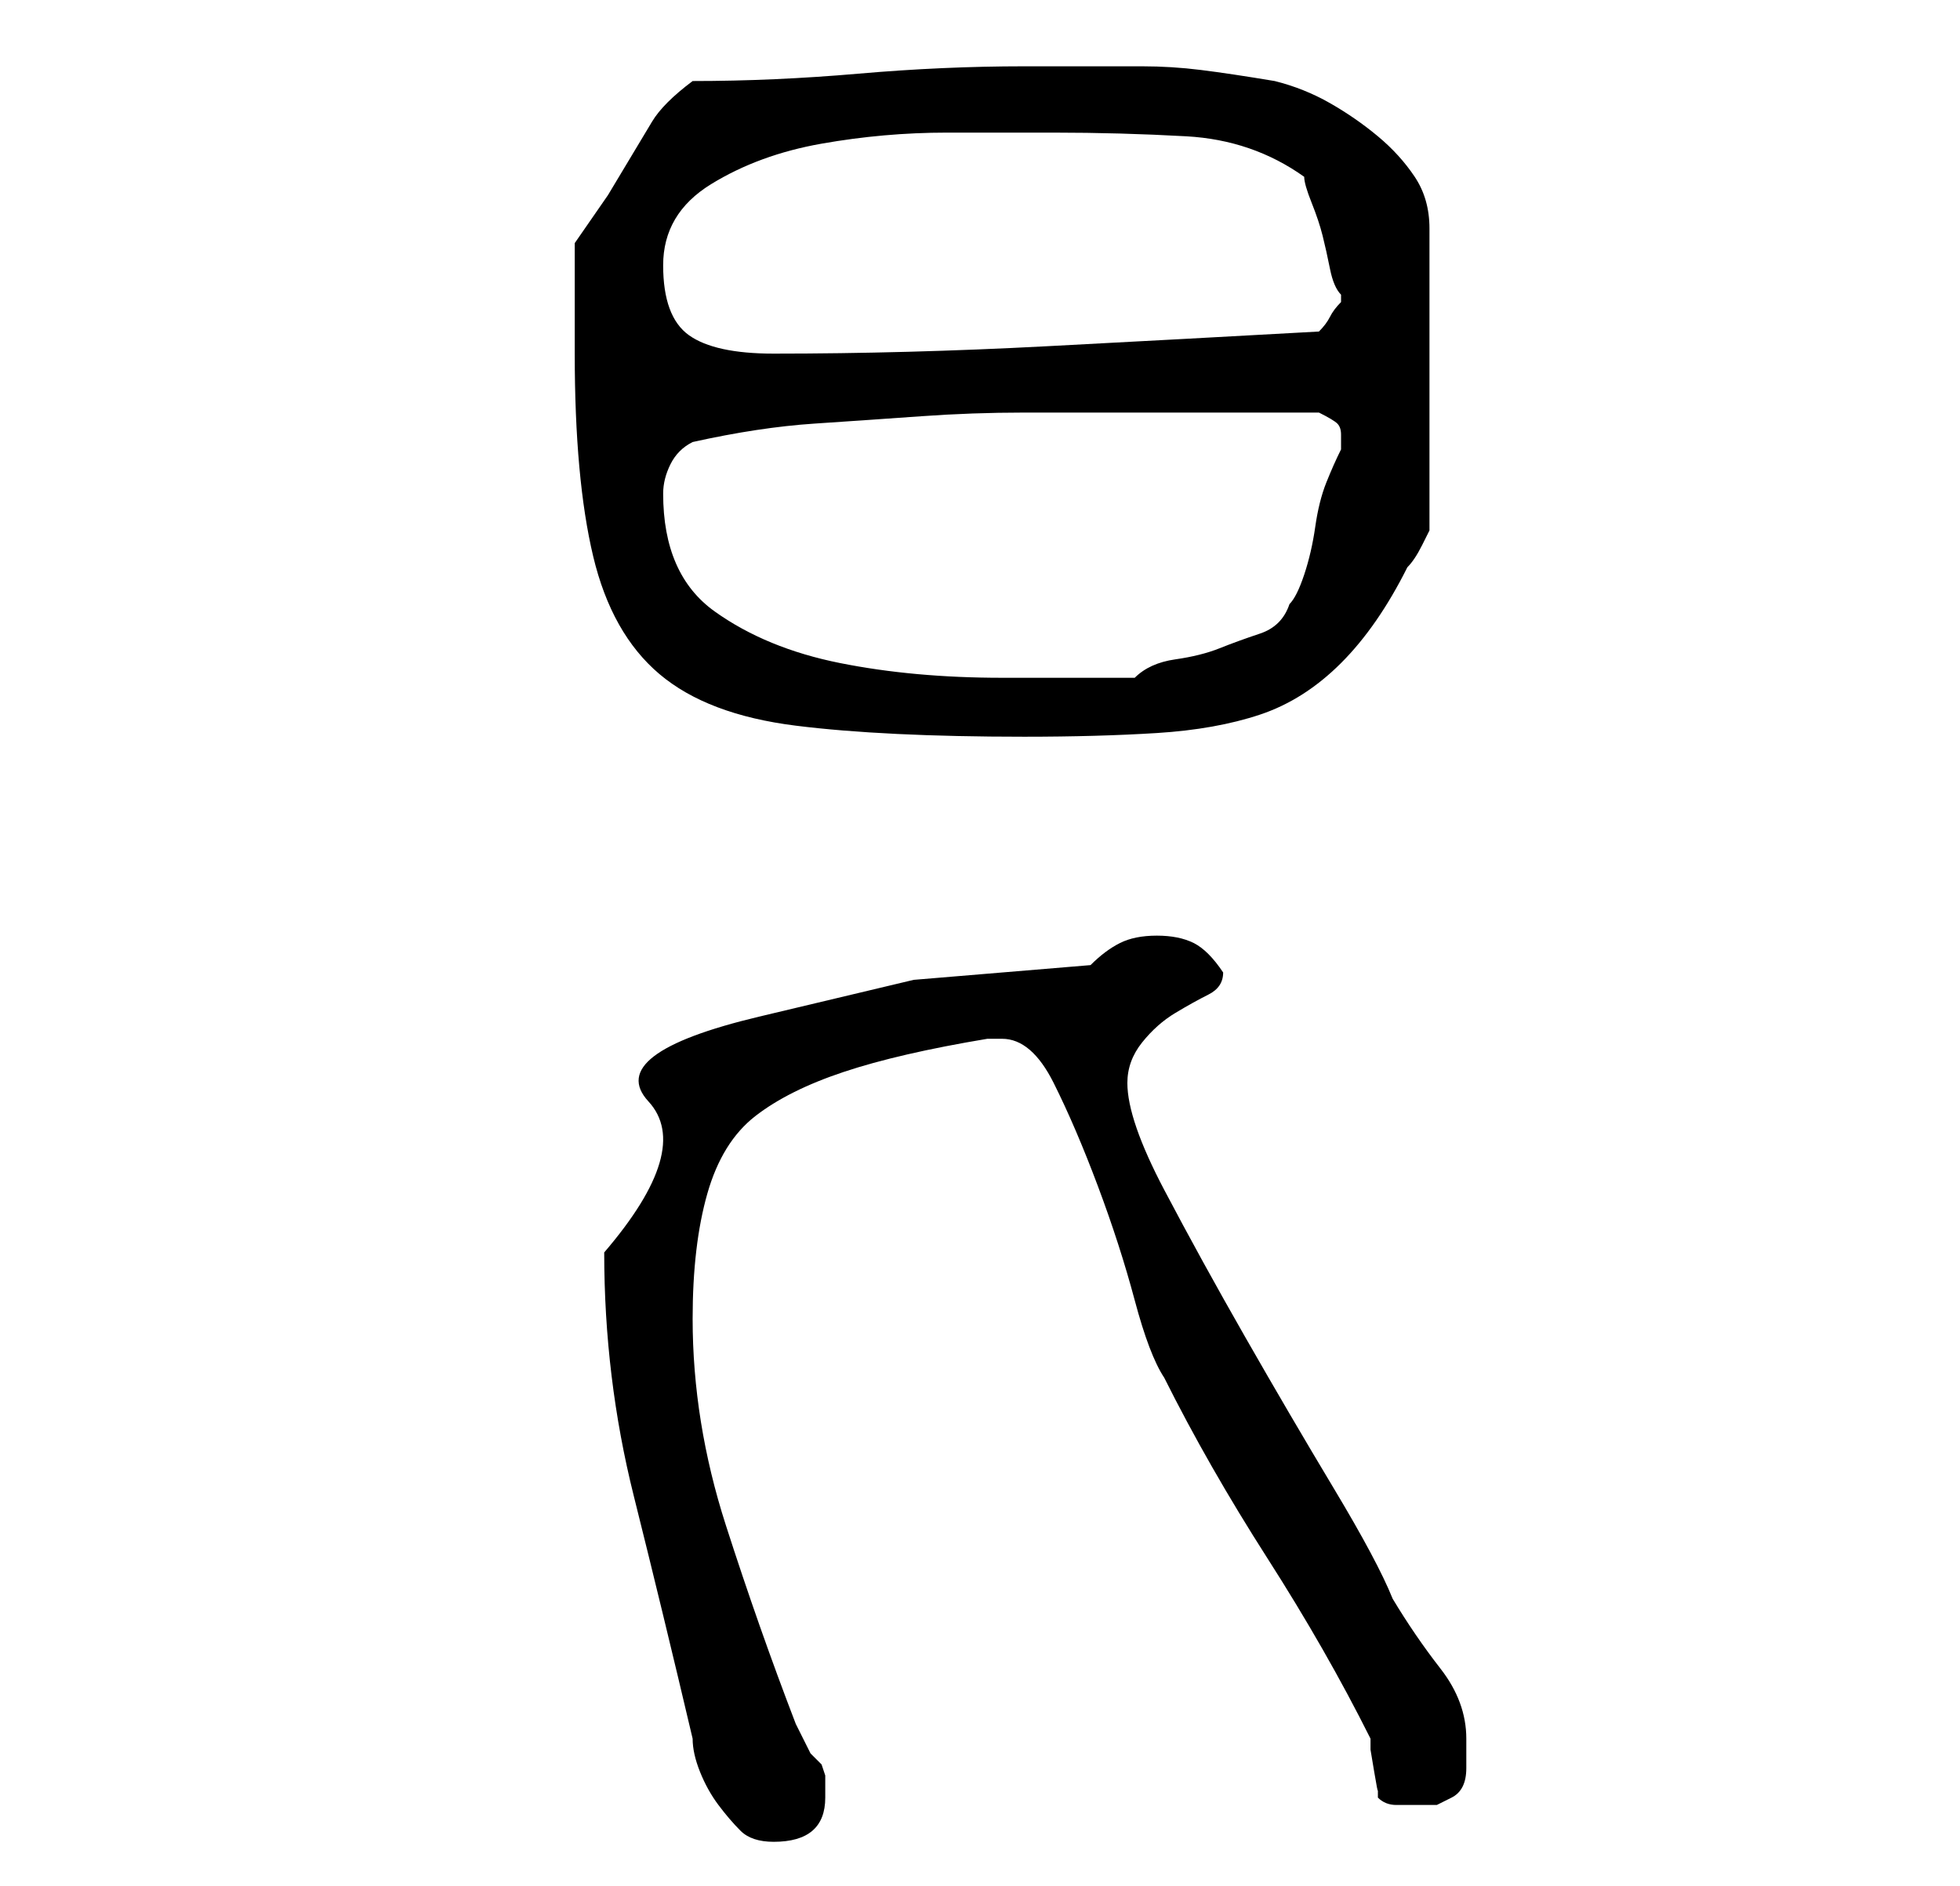 <?xml version="1.0" standalone="no"?>
<!DOCTYPE svg PUBLIC "-//W3C//DTD SVG 1.1//EN" "http://www.w3.org/Graphics/SVG/1.1/DTD/svg11.dtd" >
<svg xmlns="http://www.w3.org/2000/svg" xmlns:xlink="http://www.w3.org/1999/xlink" version="1.1" viewBox="-10 0 266 256">
   <path fill="currentColor"
d="M72 170q0 17 4 33t8 33q0 2 1 4.5t2.5 4.5t3 3.5t4.5 1.5q7 0 7 -6v-3t-0.5 -1.5l-1.5 -1.5t-2 -4q-5 -13 -9.5 -27t-4.5 -28q0 -10 2 -17t6.5 -10.5t12 -6t19.5 -4.5h2q4 0 7 6t6 14t5 15.5t4 10.5q6 12 14 24.5t14 24.5v1.5t0.5 3t0.5 2.5v1q1 1 2.5 1h3.5h2t2 -1
q2 -1 2 -4v-4q0 -5 -3.5 -9.5t-6.5 -9.5q-2 -5 -8 -15t-12 -20.5t-11 -20t-5 -14.5q0 -3 2 -5.5t4.5 -4t4.5 -2.5t2 -3q-2 -3 -4 -4t-5 -1t-5 1t-4 3l-24 2t-21 5t-15 11.5t-6 20.5zM68 48q0 17 2.5 27.5t9 16t18.5 7t31 1.5q10 0 18 -0.5t14 -2.5t11 -7t9 -13q1 -1 2 -3
l1 -2v-41q0 -4 -2 -7t-5 -5.5t-6.5 -4.5t-7.5 -3q-6 -1 -10 -1.5t-8 -0.5h-7.5h-8.5q-11 0 -22.5 1t-22.5 1q-4 3 -5.5 5.5l-3 5l-3 5t-4.5 6.5v3v4.5v4.5v3zM80 67q0 -2 1 -4t3 -3q9 -2 16.5 -2.5t14.5 -1t14 -0.5h16h24q2 1 2.5 1.5t0.5 1.5v2q-1 2 -2 4.5t-1.5 6
t-1.5 6.5t-2 4q-1 3 -4 4t-5.5 2t-6 1.5t-5.5 2.5h2h-20q-12 0 -22 -2t-17 -7t-7 -16zM80 36q0 -7 6.5 -11t15 -5.5t17 -1.5h14.5q9 0 18 0.5t16 5.5q0 1 1 3.5t1.5 4.5t1 4.5t1.5 3.5v0v1q-1 1 -1.5 2t-1.5 2q-18 1 -37 2t-37 1q-8 0 -11.5 -2.5t-3.5 -9.5z" />
</svg>

